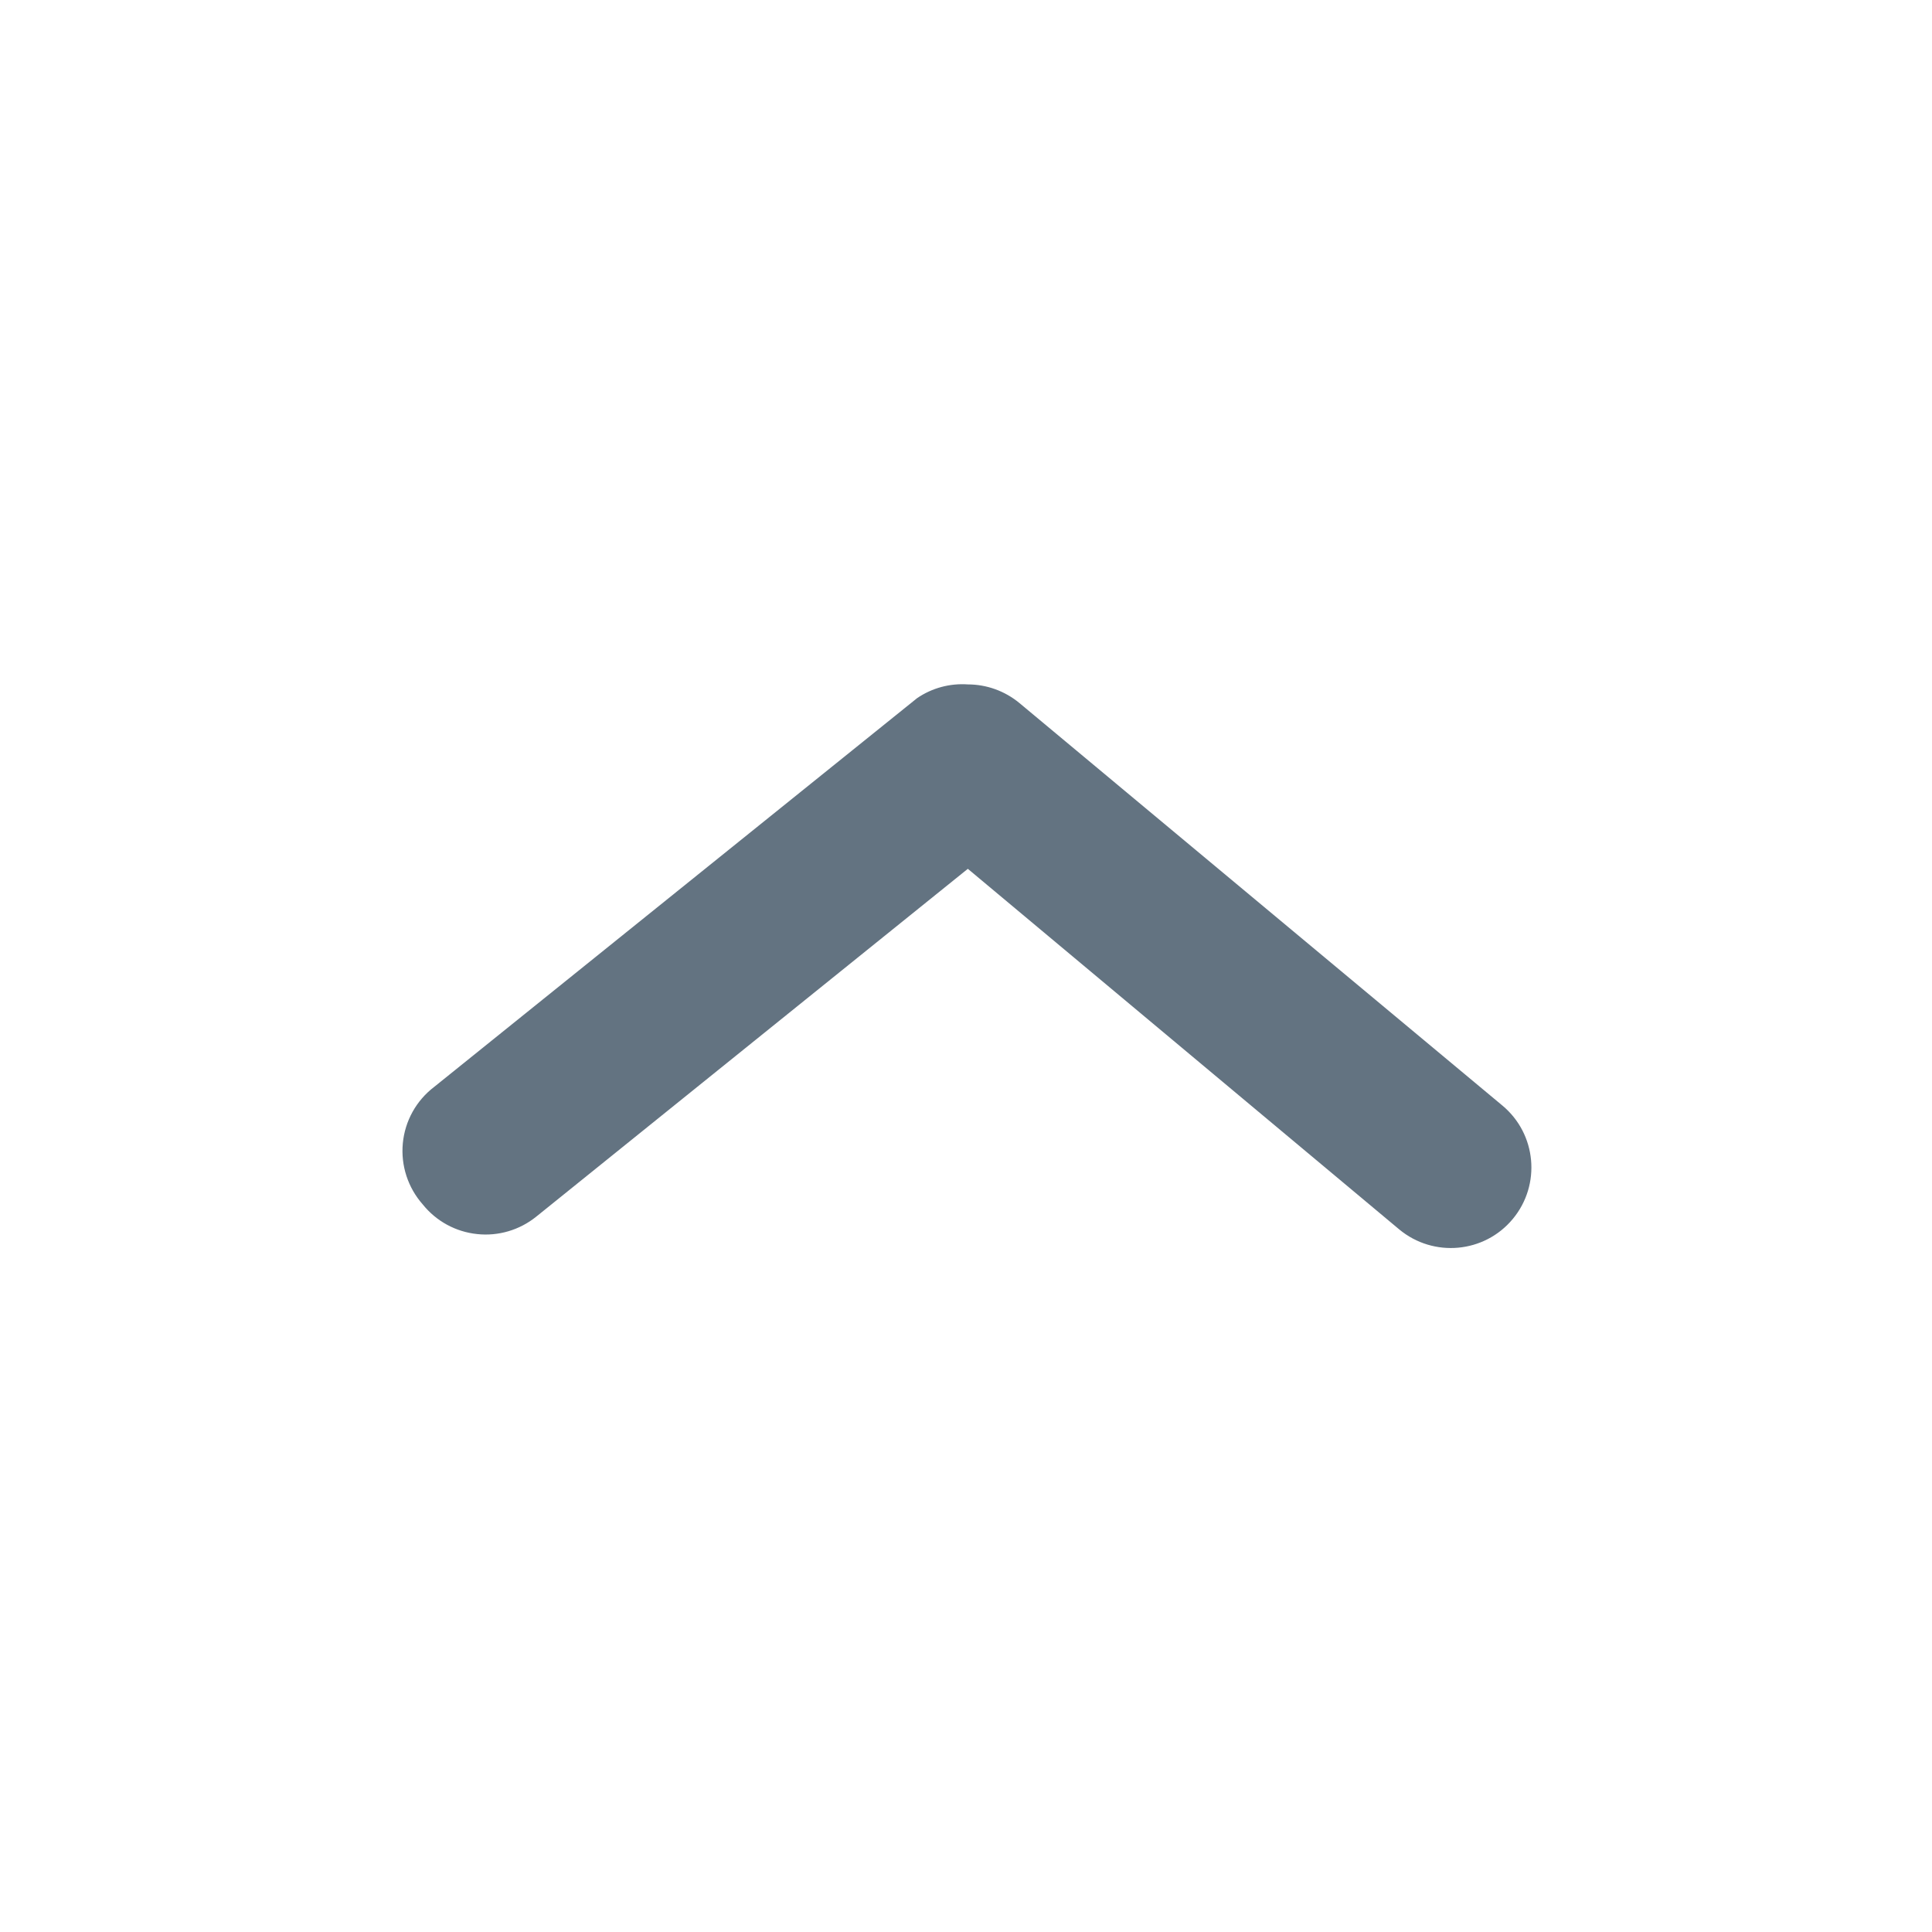 <svg width="20" height="20" viewBox="0 0 20 20" fill="none" xmlns="http://www.w3.org/2000/svg">
<g id="select arrow">
<path id="primary-shape" d="M10.019 7.085C10.213 7.085 10.402 7.153 10.552 7.277L15.552 11.444C15.906 11.738 15.955 12.264 15.66 12.619C15.366 12.973 14.84 13.021 14.485 12.727L10.019 8.994L5.552 12.594C5.38 12.733 5.159 12.799 4.939 12.775C4.718 12.752 4.516 12.642 4.377 12.469C4.223 12.295 4.148 12.066 4.17 11.835C4.192 11.604 4.309 11.393 4.494 11.252L9.494 7.227C9.648 7.122 9.833 7.072 10.019 7.085Z" fill="#637381"/>
</g>
</svg>
